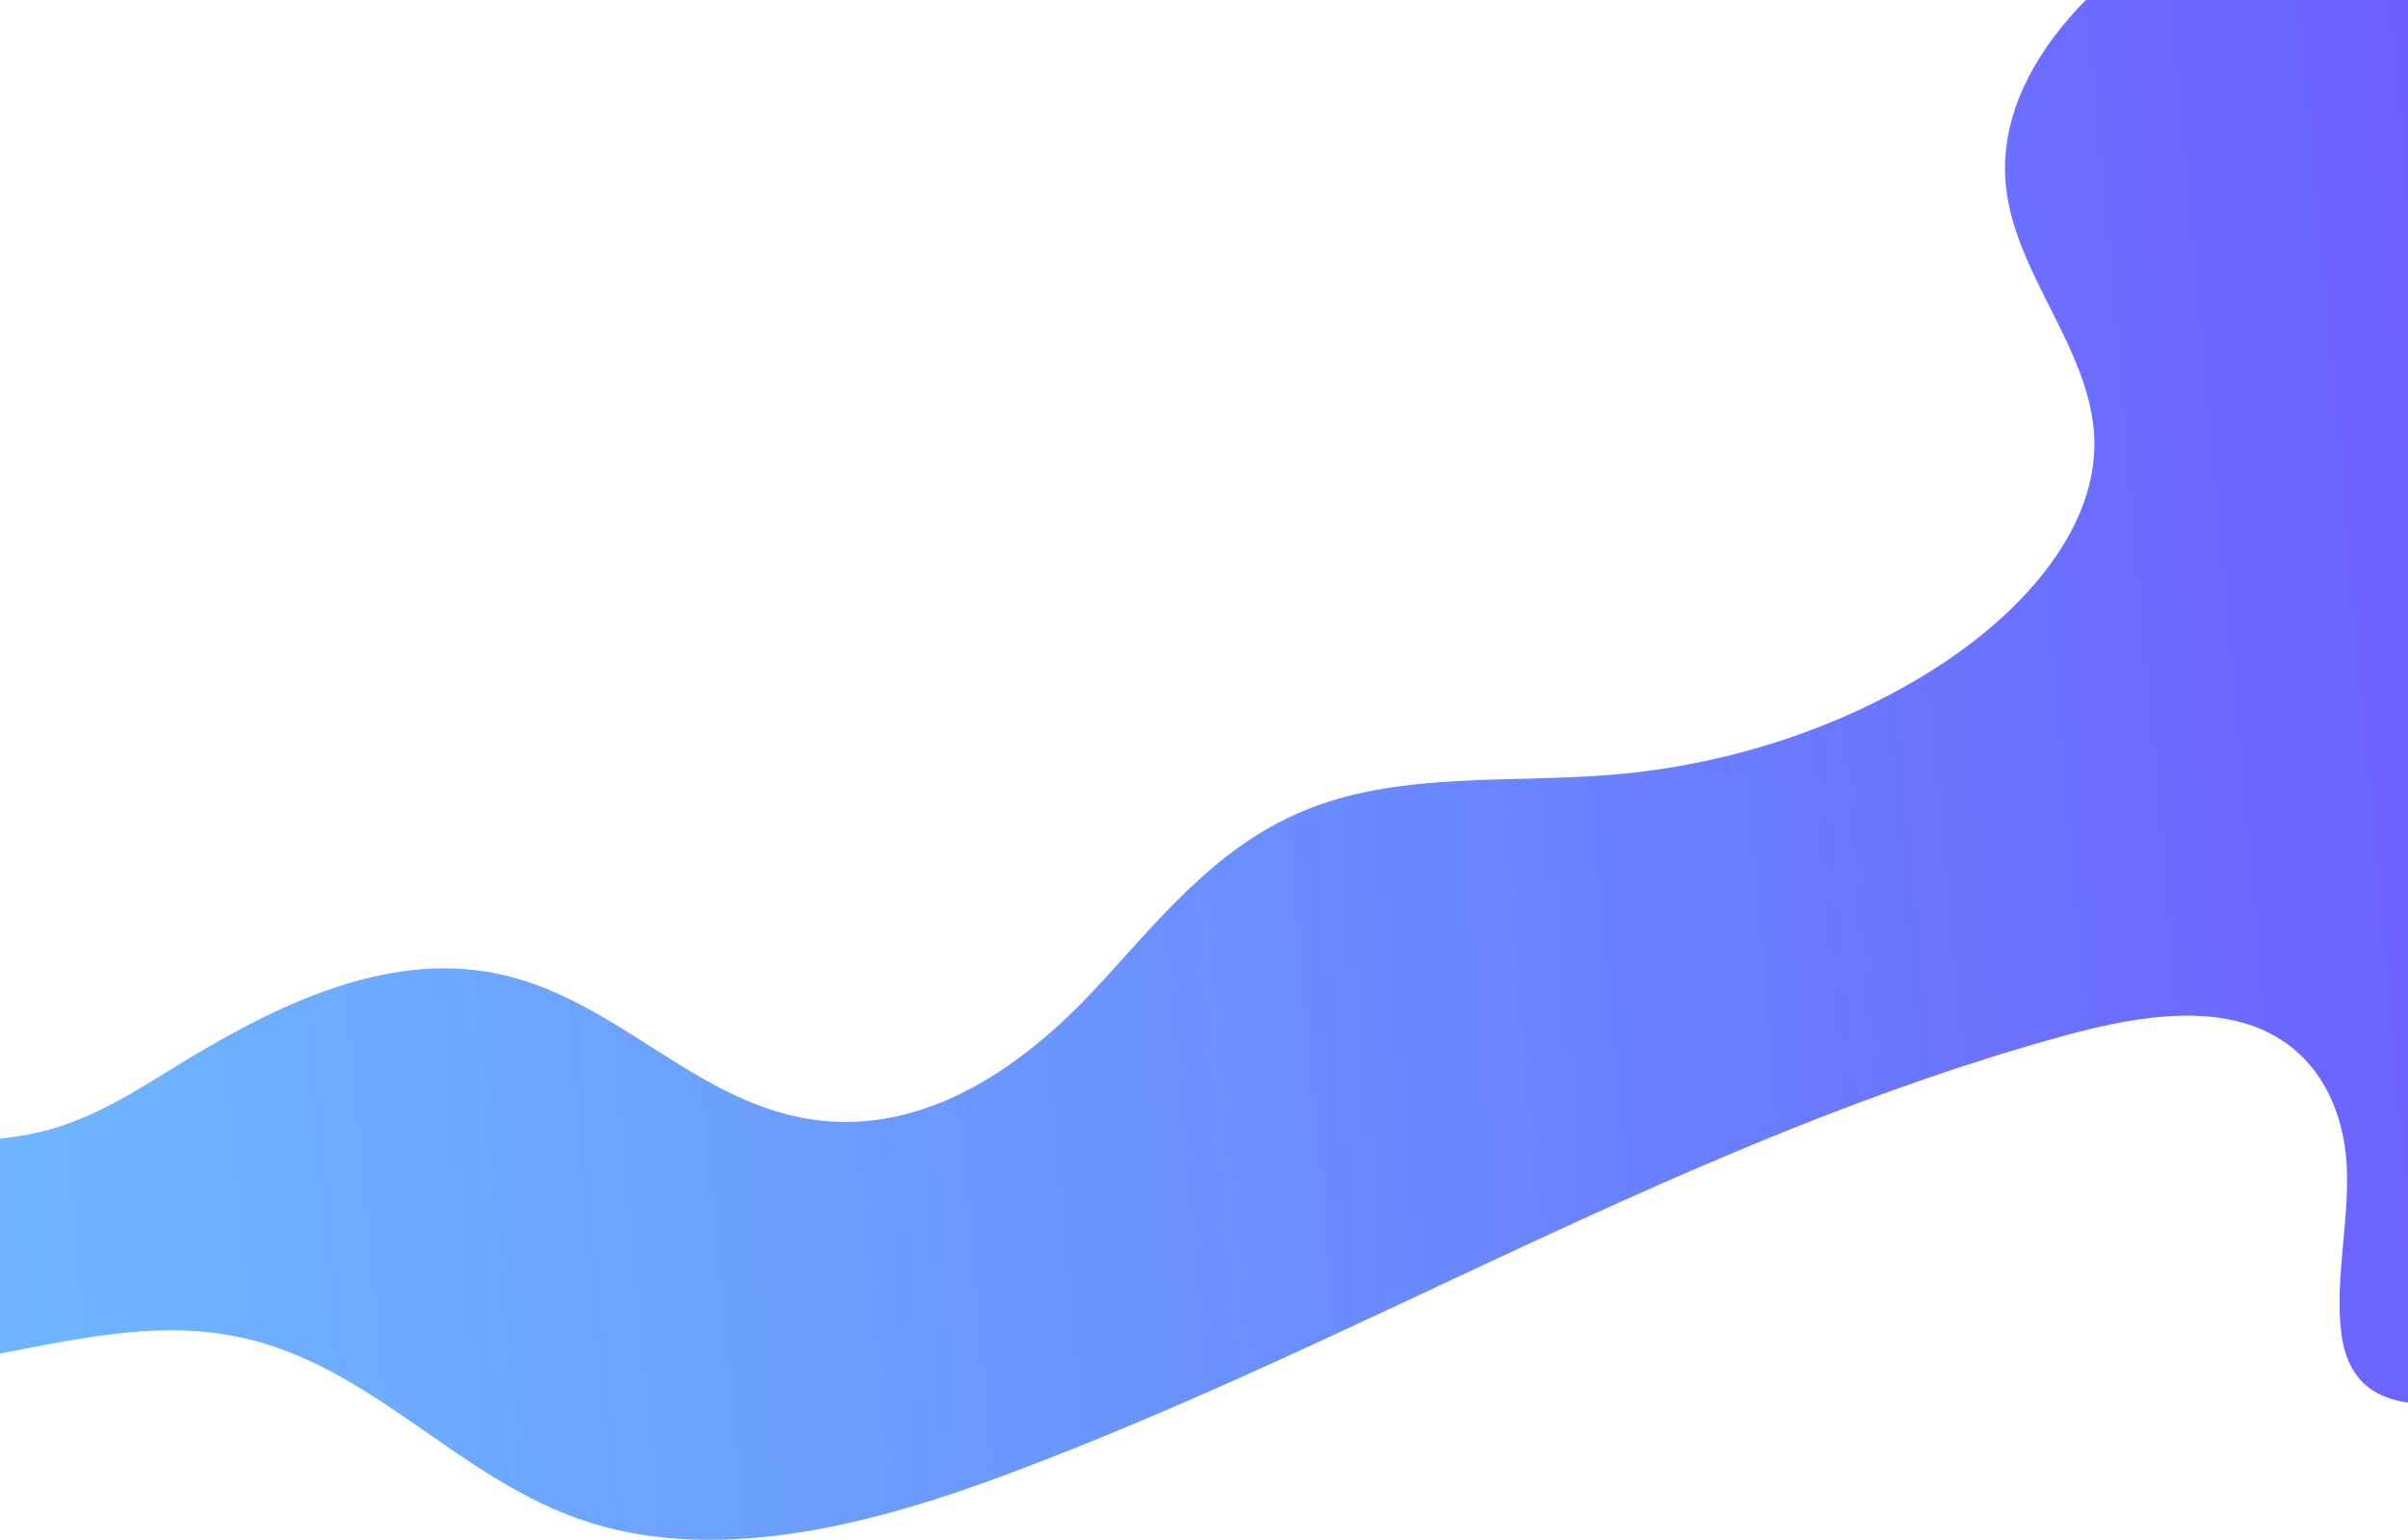 <svg xmlns="http://www.w3.org/2000/svg" width="1920" height="1228" viewBox="0 0 1920 1228" fill="none">
  <path d="M3267.75 326.938L3179.7 -635L2064.78 -532.946C2078.01 -530.2 2091.32 -527.821 2104.23 -525.496C2267.05 -481.034 2391.19 -361.024 2391.19 -361.024C2391.19 -361.024 2435.7 -313.46 2432.56 -284.844C2428.27 -246.048 2180.53 -204.125 2134.63 -190.031C2019.56 -154.721 1896.85 -135.034 1789.4 -86.033C1681.91 -36.982 1588.84 53.109 1599.53 149.53C1607.22 219.425 1667.42 279.479 1669.9 349.761C1672.27 419.513 1616.2 485.172 1547.12 530.258C1472.66 578.848 1380.71 609.703 1286.67 617.682C1205.29 624.591 1119.4 615.456 1044.83 644.405C969.017 673.874 922.646 735.812 871.898 790.011C821.205 844.206 750.073 897.708 667.375 894.53C558.85 890.389 494.037 792.177 388.204 774.884C299.334 760.399 210.997 806.618 137.111 852.233C107.302 870.655 77.046 889.748 41.919 900.023C-8.926 914.93 -64.704 909.873 -115.491 898.288C-119.871 897.295 -124.26 896.213 -128.593 895.126L-110.494 1092.86C-14.562 1092.62 83.29 1049.22 177.646 1063.83C294.158 1081.85 361.478 1180.33 471.45 1214.47C576.893 1247.22 698.714 1214.71 804.258 1175.19C1089.89 1068.19 1346.5 908.722 1643.55 826.537C1696.62 811.876 1757.47 800.235 1804.92 821.613C1850.31 842.101 1868.94 887.117 1871.12 929.457C1873.3 971.752 1862.71 1014.5 1866.12 1056.72C1867.71 1075.91 1873.2 1096.41 1891.46 1108.46C1911.04 1121.37 1939.56 1120.96 1965.45 1118.91C2283.87 1093.81 2555.97 918.528 2800.51 746.762C2945.6 644.804 3090.44 539.992 3200.83 413.511C3225.05 385.753 3247.57 356.8 3267.75 326.938Z" fill="url(#paint0_linear_62_543)"/>
  <defs>
    <linearGradient id="paint0_linear_62_543" x1="-165.436" y1="492.625" x2="3254.27" y2="179.604" gradientUnits="userSpaceOnUse">
      <stop stop-color="#148EFF" stop-opacity="0.61"/>
      <stop offset="1" stop-color="#7A14FF"/>
    </linearGradient>
  </defs>
</svg>
